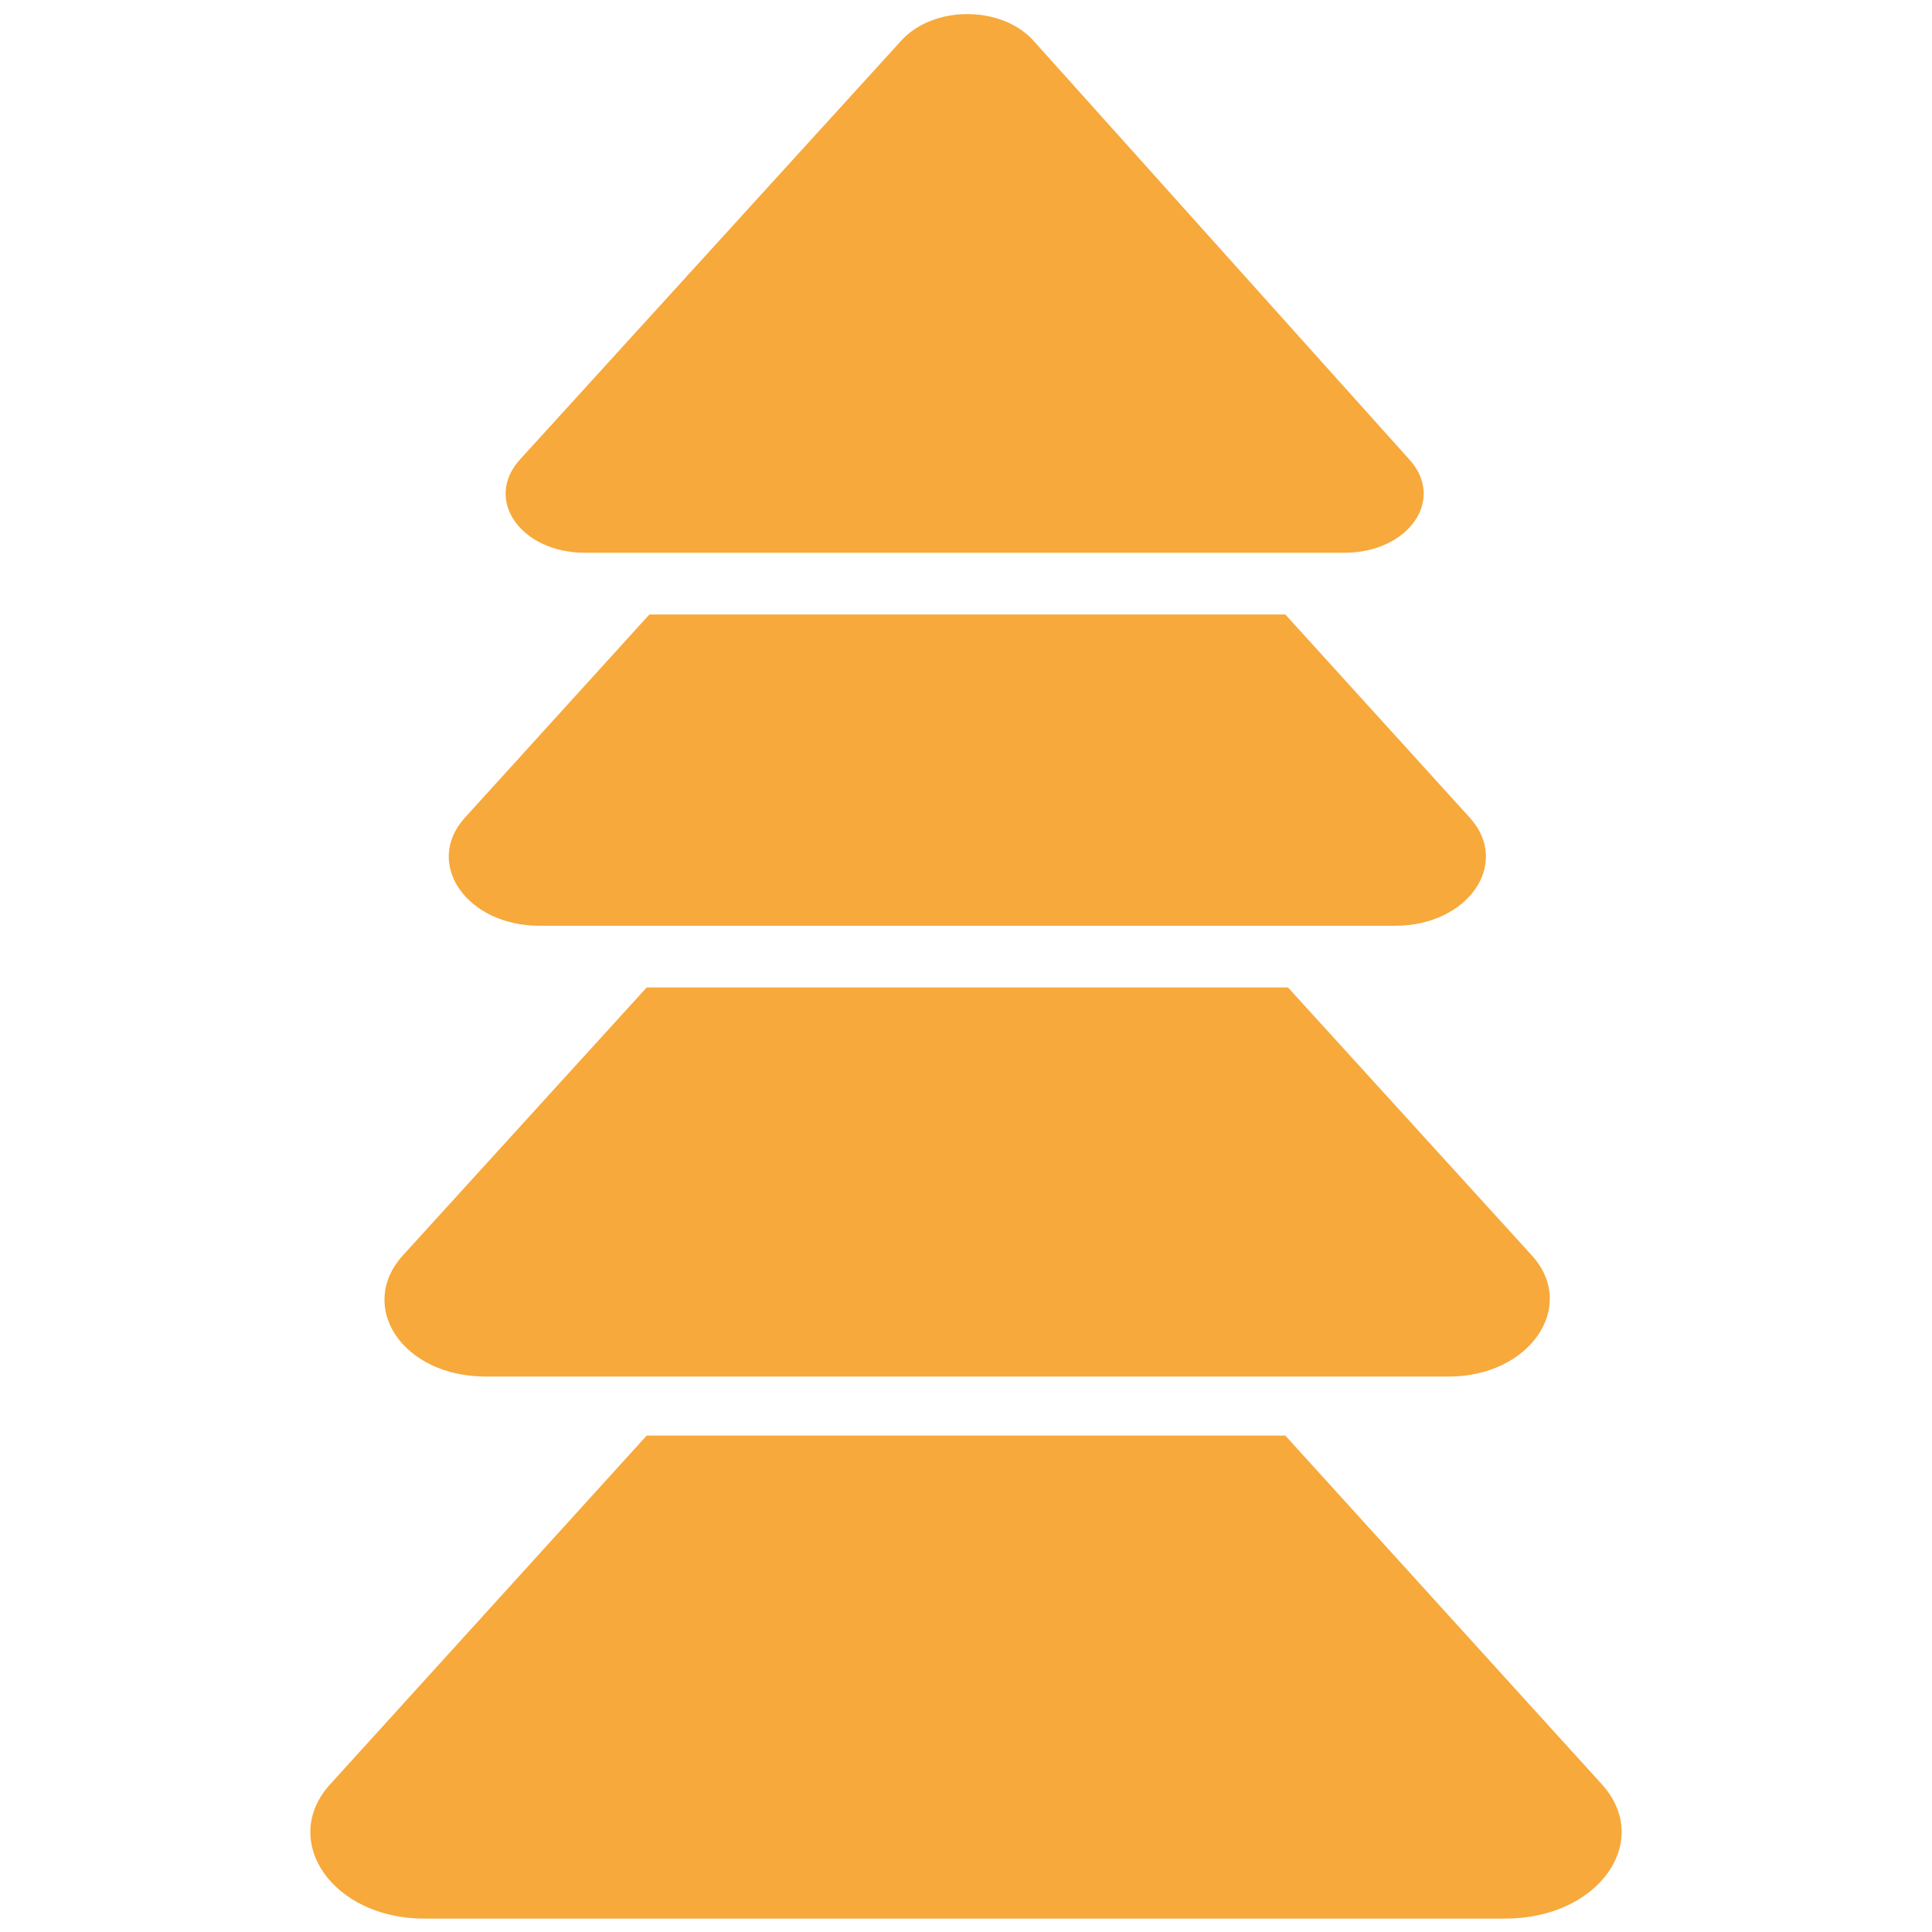 <?xml version="1.0" encoding="utf-8"?>
<!-- Generator: Adobe Illustrator 18.0.0, SVG Export Plug-In . SVG Version: 6.00 Build 0)  -->
<!DOCTYPE svg PUBLIC "-//W3C//DTD SVG 1.1//EN" "http://www.w3.org/Graphics/SVG/1.1/DTD/svg11.dtd">
<svg version="1.1" id="Layer_1" xmlns="http://www.w3.org/2000/svg" xmlns:xlink="http://www.w3.org/1999/xlink" x="0px" y="0px"
	 viewBox="0 0 72 72" enable-background="new 0 0 72 72" xml:space="preserve">
<g>
	<path fill="#F7A93B" d="M21.8,20.6h28.3c2.4,0,3.8-2,2.4-3.5L38.5,1.5c-1.2-1.3-3.7-1.3-4.9,0L19.4,17.1
		C18,18.6,19.4,20.6,21.8,20.6z"/>
	<path fill="#F7A93B" d="M20.1,34.5h31.9c2.7,0,4.3-2.3,2.8-4l-6.9-7.6H24.2l-6.9,7.6C15.8,32.2,17.4,34.5,20.1,34.5z"/>
	<path fill="#F7A93B" d="M18.1,51.3h35.9c3,0,4.8-2.6,3.1-4.5l-9.1-10H24.1l-9.1,10C13.3,48.7,15,51.3,18.1,51.3z"/>
	<path fill="#F7A93B" d="M59.7,66.5L47.9,53.5H24.1L12.3,66.5c-1.9,2.1,0.1,5,3.5,5h40.3C59.6,71.5,61.6,68.6,59.7,66.5z"/>
</g>
</svg>
